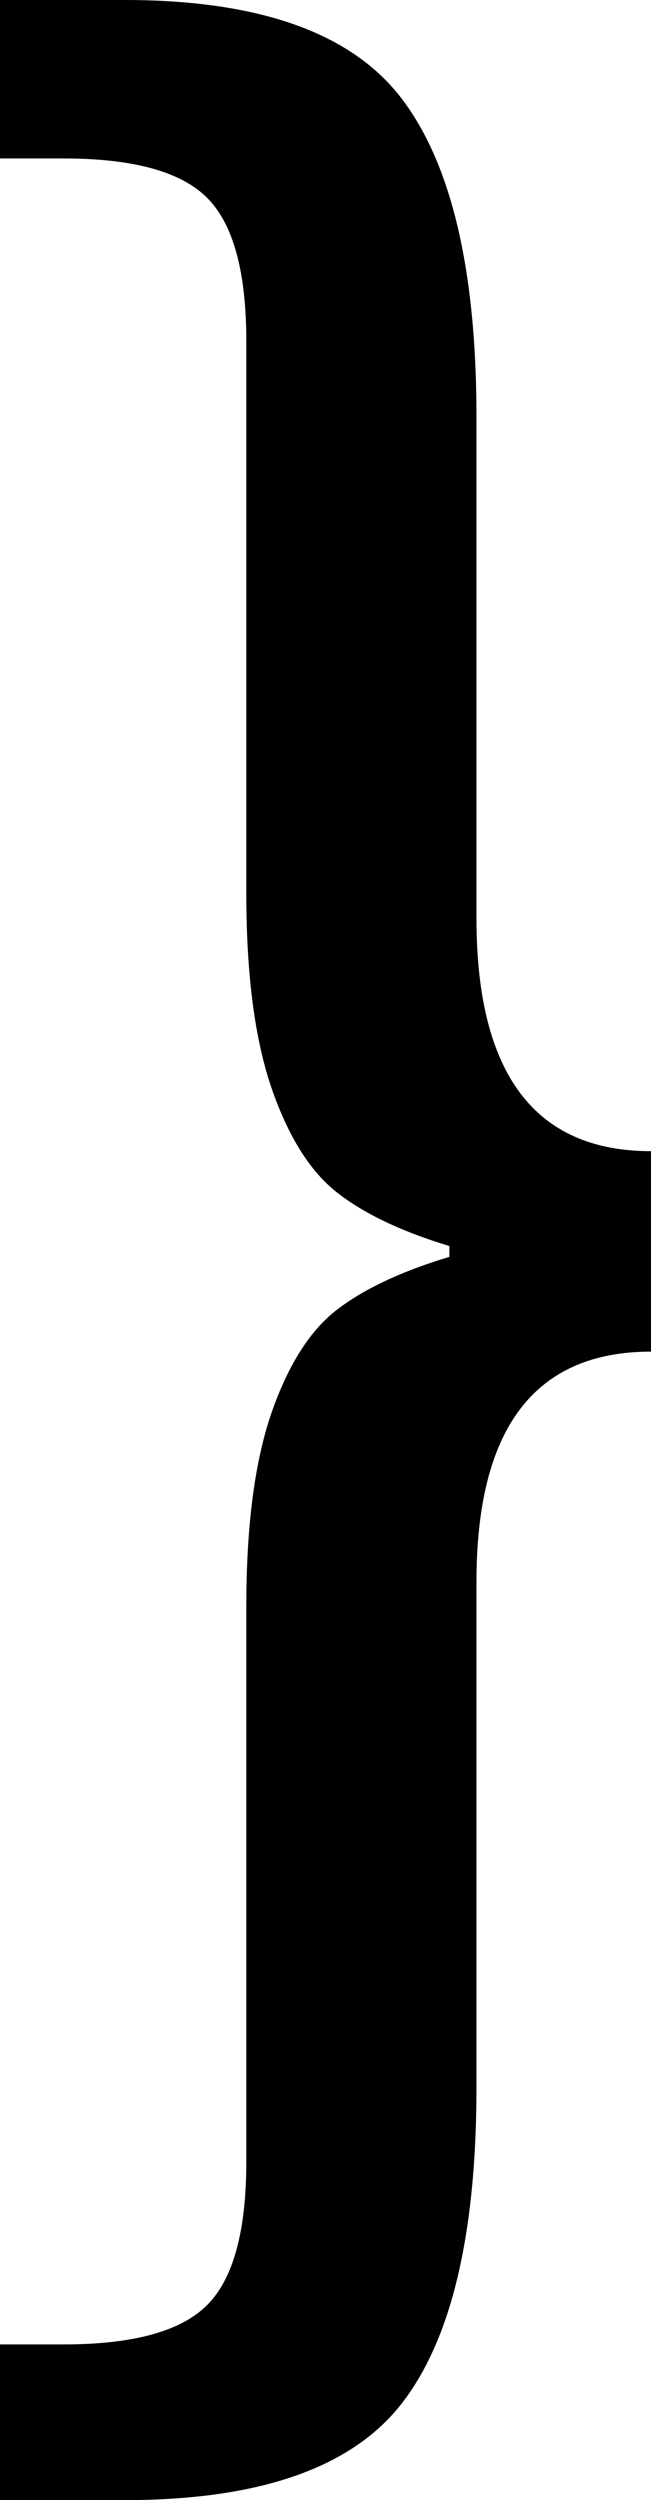 <svg width="7.046" height="27.041" viewBox="1.113 -49.878 7.046 27.041" xmlns="http://www.w3.org/2000/svg"><path d="M1.113 -24.521L1.802 -24.521C2.554 -24.521 3.071 -24.663 3.354 -24.946C3.638 -25.229 3.779 -25.747 3.779 -26.499L3.779 -32.505C3.779 -33.374 3.87 -34.07 4.05 -34.592C4.231 -35.115 4.468 -35.488 4.761 -35.713C5.054 -35.938 5.459 -36.128 5.977 -36.284L5.977 -36.401C5.459 -36.558 5.054 -36.75 4.761 -36.98C4.468 -37.209 4.231 -37.588 4.05 -38.115C3.87 -38.643 3.779 -39.341 3.779 -40.21L3.779 -46.187C3.779 -46.938 3.638 -47.456 3.354 -47.739C3.071 -48.022 2.554 -48.164 1.802 -48.164L1.113 -48.164L1.113 -49.878L2.461 -49.878C3.916 -49.878 4.915 -49.524 5.457 -48.816C5.999 -48.108 6.27 -46.958 6.27 -45.366L6.27 -39.946C6.27 -38.267 6.899 -37.427 8.159 -37.427L8.159 -35.259C6.899 -35.259 6.27 -34.429 6.27 -32.769L6.27 -27.305C6.27 -25.713 5.999 -24.57 5.457 -23.877C4.915 -23.184 3.916 -22.837 2.461 -22.837L1.113 -22.837ZM1.113 -24.521"></path></svg>